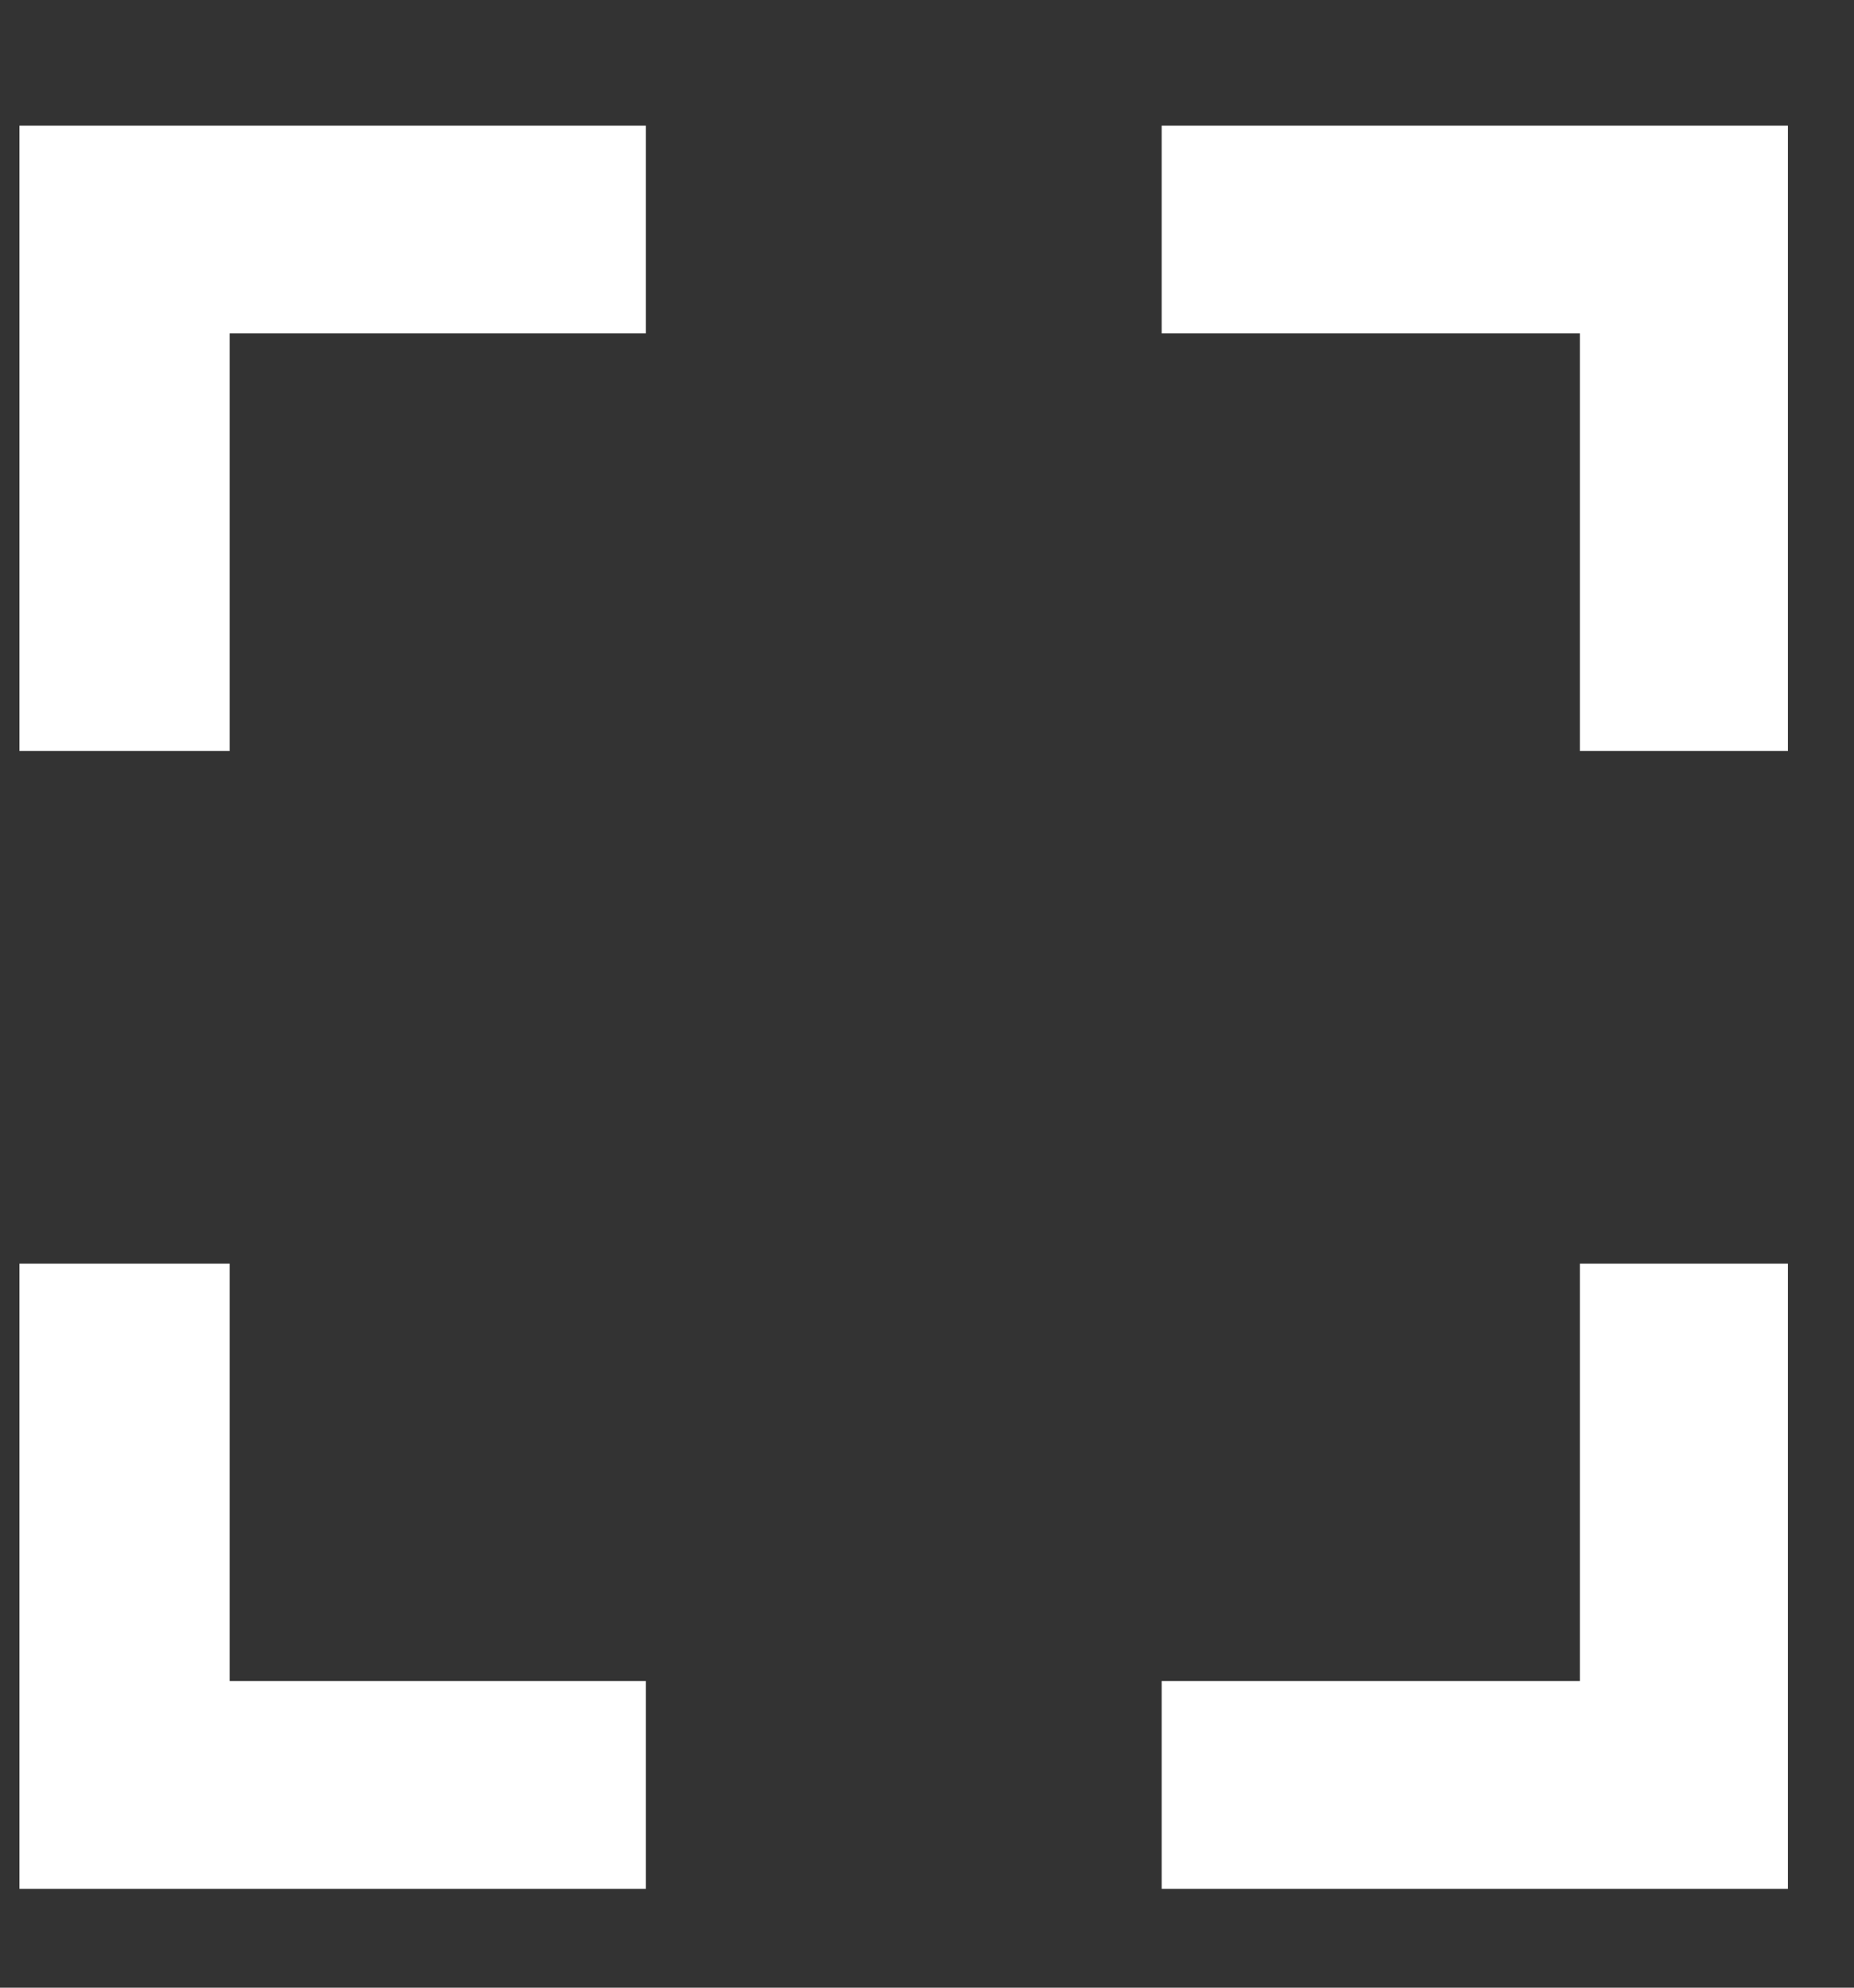 <svg width="14" height="15" viewBox="0 0 14 15" fill="none" xmlns="http://www.w3.org/2000/svg">
<rect x="0" y="0" width="14" height="15" fill="#333333" stroke="none"/>
<path d="M11.93 12.686H8.772V14.254H13.501V9.536H11.93V12.686Z" fill="white"/>
<path d="M1.734 9.536H0.147V14.254H4.877V12.686H1.734V9.536Z" fill="white"/>
<path d="M0.147 5.667H1.734V2.516H4.877V0.948H0.147V5.667Z" fill="white"/>
<path d="M8.772 0.948V2.516H11.93V5.667H13.501V0.948H8.772Z" fill="white"/>
</svg>
